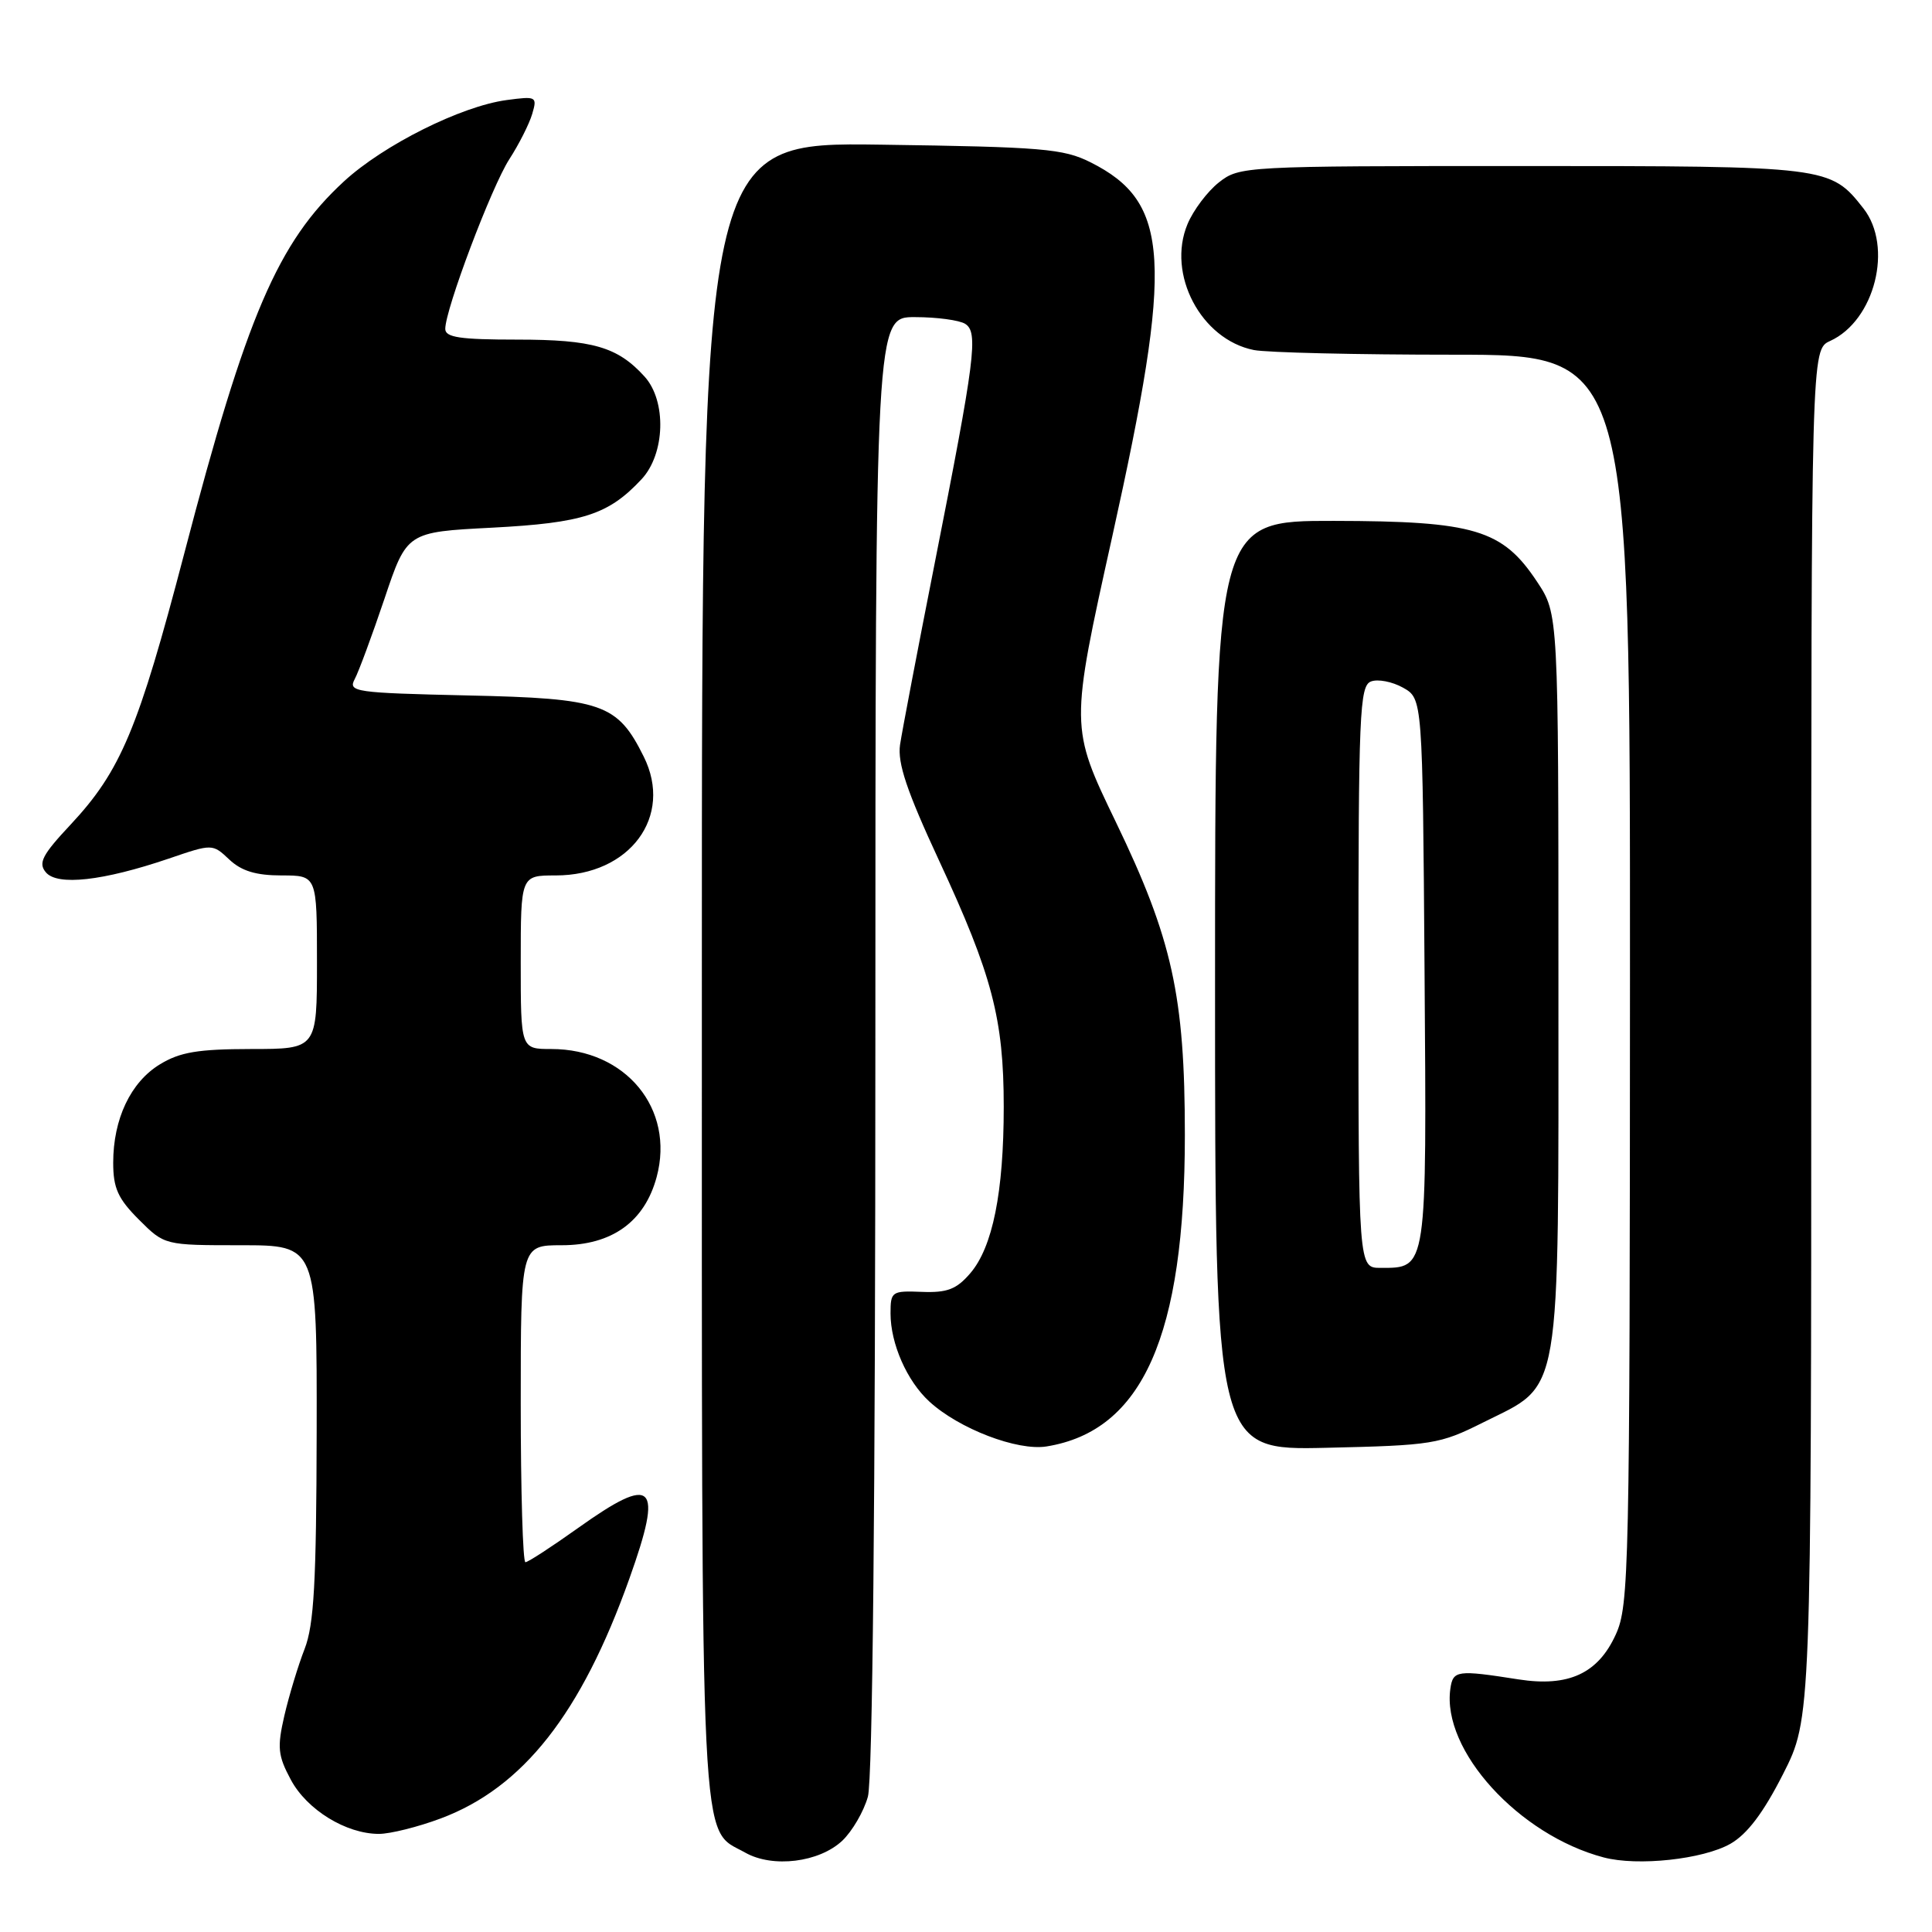 <?xml version="1.0" encoding="UTF-8" standalone="no"?>
<!DOCTYPE svg PUBLIC "-//W3C//DTD SVG 1.1//EN" "http://www.w3.org/Graphics/SVG/1.1/DTD/svg11.dtd" >
<svg xmlns="http://www.w3.org/2000/svg" xmlns:xlink="http://www.w3.org/1999/xlink" version="1.1" viewBox="0 0 256 256">
 <g >
 <path fill="currentColor"
d=" M 111.60 243.91 C 112.92 242.66 114.45 240.04 115.00 238.07 C 115.62 235.82 115.99 198.87 115.99 138.25 C 116.00 42.00 116.00 42.00 121.25 42.02 C 124.14 42.02 127.13 42.43 127.89 42.91 C 129.66 44.03 129.23 47.40 123.84 74.70 C 121.58 86.14 119.52 96.94 119.26 98.69 C 118.91 101.11 120.16 104.84 124.43 114.03 C 131.47 129.18 133.00 135.01 133.00 146.66 C 133.00 157.98 131.53 165.27 128.56 168.72 C 126.74 170.84 125.51 171.31 122.16 171.18 C 118.16 171.02 118.00 171.13 118.00 174.04 C 118.00 178.04 120.17 182.98 123.13 185.70 C 127.05 189.31 134.82 192.29 138.68 191.66 C 151.40 189.60 157.00 176.99 157.00 150.39 C 157.00 131.98 155.33 124.41 147.85 108.91 C 141.78 96.33 141.78 96.33 147.39 71.04 C 155.51 34.43 155.07 26.81 144.49 21.50 C 140.90 19.70 138.11 19.47 116.75 19.17 C 93.00 18.84 93.00 18.84 93.00 128.47 C 93.00 248.41 92.69 242.07 98.76 245.49 C 102.40 247.54 108.54 246.78 111.60 243.91 Z  M 229.29 244.31 C 231.51 243.04 233.65 240.22 236.25 235.10 C 240.00 227.73 240.00 227.73 240.00 137.02 C 240.00 46.32 240.00 46.32 242.50 45.18 C 248.43 42.48 250.89 32.68 246.91 27.61 C 242.52 22.03 242.28 22.00 201.68 22.00 C 164.82 22.00 164.23 22.03 161.51 24.17 C 160.00 25.36 158.12 27.85 157.35 29.70 C 154.58 36.33 159.14 44.98 166.14 46.38 C 167.85 46.72 179.77 47.00 192.63 47.00 C 216.00 47.00 216.00 47.00 215.98 129.75 C 215.96 208.12 215.86 212.72 214.10 216.58 C 211.75 221.75 207.84 223.56 201.22 222.53 C 193.06 221.25 192.53 221.32 192.18 223.77 C 191.02 231.91 201.24 243.15 212.50 246.12 C 217.00 247.31 225.67 246.37 229.29 244.31 Z  M 58.41 240.95 C 69.30 236.87 77.01 227.08 83.39 209.19 C 87.92 196.51 86.67 195.28 76.55 202.50 C 73.08 204.97 69.97 207.00 69.62 207.00 C 69.28 207.00 69.00 197.55 69.00 186.00 C 69.00 165.00 69.00 165.00 74.42 165.00 C 81.09 165.00 85.41 161.89 87.01 155.96 C 89.44 146.93 82.92 139.00 73.05 139.00 C 69.00 139.00 69.00 139.00 69.00 127.50 C 69.00 116.00 69.00 116.00 73.63 116.00 C 83.46 116.00 89.25 108.19 85.30 100.26 C 81.81 93.23 79.82 92.54 61.95 92.15 C 47.00 91.81 46.10 91.68 47.00 89.99 C 47.53 89.00 49.30 84.21 50.94 79.35 C 53.91 70.50 53.91 70.50 65.20 69.92 C 77.25 69.29 80.62 68.20 85.00 63.51 C 88.14 60.16 88.35 53.15 85.41 49.90 C 81.84 45.96 78.54 45.00 68.55 45.00 C 60.97 45.00 59.00 44.71 59.00 43.58 C 59.00 40.99 65.12 24.78 67.48 21.11 C 68.76 19.13 70.13 16.42 70.52 15.10 C 71.20 12.79 71.08 12.73 67.12 13.26 C 61.10 14.07 50.81 19.21 45.57 24.04 C 36.81 32.12 32.66 41.78 24.42 73.32 C 18.32 96.62 16.01 102.14 9.35 109.27 C 5.60 113.27 5.04 114.35 6.07 115.58 C 7.58 117.41 13.64 116.73 22.33 113.78 C 28.15 111.79 28.15 111.79 30.39 113.90 C 32.01 115.42 33.93 116.00 37.31 116.00 C 42.00 116.00 42.00 116.00 42.00 127.50 C 42.00 139.00 42.00 139.00 33.25 139.00 C 26.24 139.01 23.84 139.41 21.19 141.03 C 17.31 143.39 15.00 148.27 15.00 154.07 C 15.00 157.43 15.63 158.83 18.40 161.60 C 21.80 165.00 21.80 165.00 31.90 165.00 C 42.00 165.00 42.00 165.00 41.96 189.75 C 41.92 209.69 41.61 215.28 40.36 218.50 C 39.50 220.70 38.30 224.67 37.68 227.33 C 36.71 231.55 36.82 232.63 38.54 235.83 C 40.67 239.81 45.86 243.00 50.21 243.00 C 51.70 243.00 55.40 242.08 58.41 240.95 Z  M 196.49 188.50 C 207.04 183.22 206.50 186.38 206.50 129.93 C 206.50 81.35 206.50 81.35 203.68 77.10 C 199.09 70.16 195.39 69.05 176.75 69.02 C 161.00 69.00 161.00 69.00 161.00 130.59 C 161.00 192.18 161.00 192.18 175.75 191.84 C 189.81 191.52 190.78 191.36 196.49 188.50 Z  M 180.00 129.47 C 180.00 94.52 180.15 90.88 181.66 90.30 C 182.57 89.95 184.48 90.32 185.91 91.12 C 188.50 92.58 188.50 92.58 188.76 128.70 C 189.05 168.51 189.13 168.00 182.93 168.00 C 180.00 168.00 180.00 168.00 180.00 129.47 Z "/>
</g>
</svg>